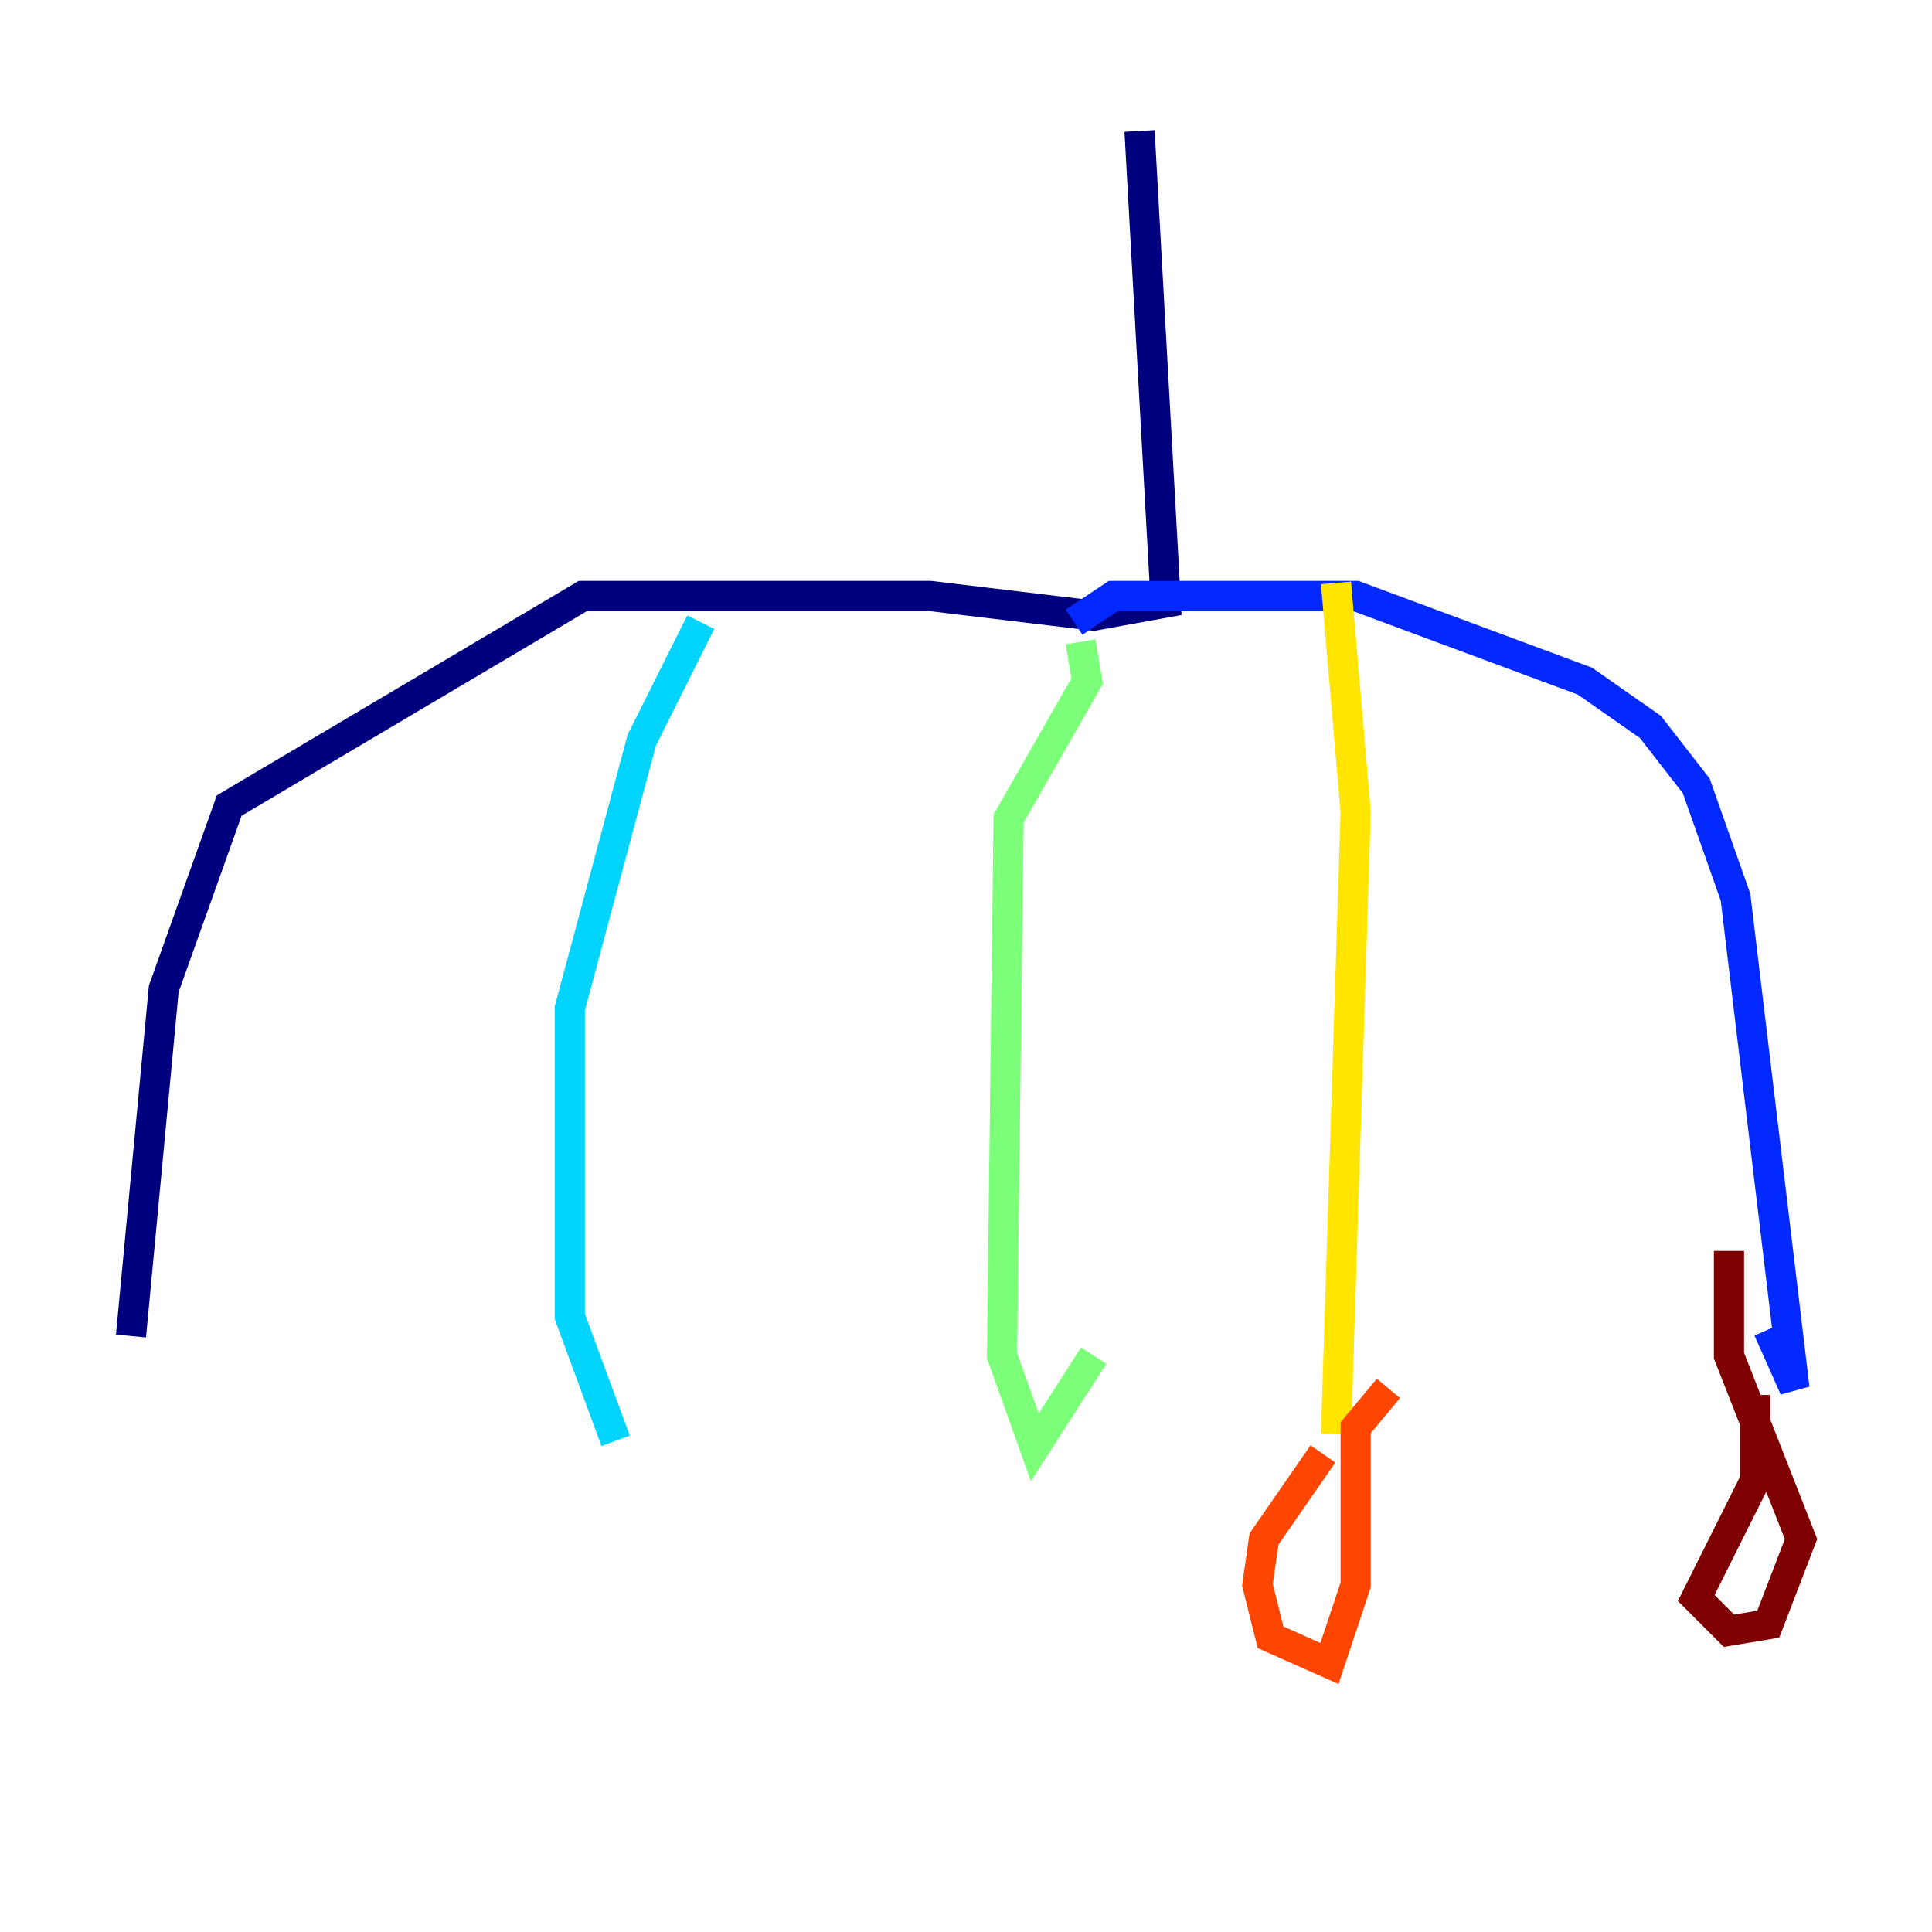 <?xml version="1.0" encoding="utf-8" ?>
<svg baseProfile="tiny" height="128" version="1.2" viewBox="0,0,128,128" width="128" xmlns="http://www.w3.org/2000/svg" xmlns:ev="http://www.w3.org/2001/xml-events" xmlns:xlink="http://www.w3.org/1999/xlink"><defs /><polyline fill="none" points="75.498,8.678 77.234,39.919 72.461,40.786 61.614,39.485 38.617,39.485 15.186,53.37 10.848,65.519 8.678,88.515" stroke="#00007f" stroke-width="2" /><polyline fill="none" points="71.159,41.22 73.763,39.485 89.817,39.485 105.003,45.125 109.342,48.163 112.38,52.068 114.983,59.444 118.888,91.986 117.153,88.081" stroke="#0028ff" stroke-width="2" /><polyline fill="none" points="46.427,41.22 42.522,49.031 37.749,66.82 37.749,87.214 40.786,95.458" stroke="#00d4ff" stroke-width="2" /><polyline fill="none" points="71.593,42.522 72.027,45.125 66.82,54.237 66.386,89.817 68.556,95.891 72.461,89.817" stroke="#7cff79" stroke-width="2" /><polyline fill="none" points="88.515,38.617 89.817,53.803 88.515,95.024" stroke="#ffe500" stroke-width="2" /><polyline fill="none" points="87.647,96.325 83.742,101.966 83.308,105.003 84.176,108.475 88.081,110.21 89.817,105.003 89.817,94.59 91.986,91.986" stroke="#ff4600" stroke-width="2" /><polyline fill="none" points="116.285,92.42 116.285,98.061 112.38,105.871 114.549,108.041 117.153,107.607 119.322,101.966 114.549,89.817 114.549,82.875" stroke="#7f0000" stroke-width="2" /></svg>
